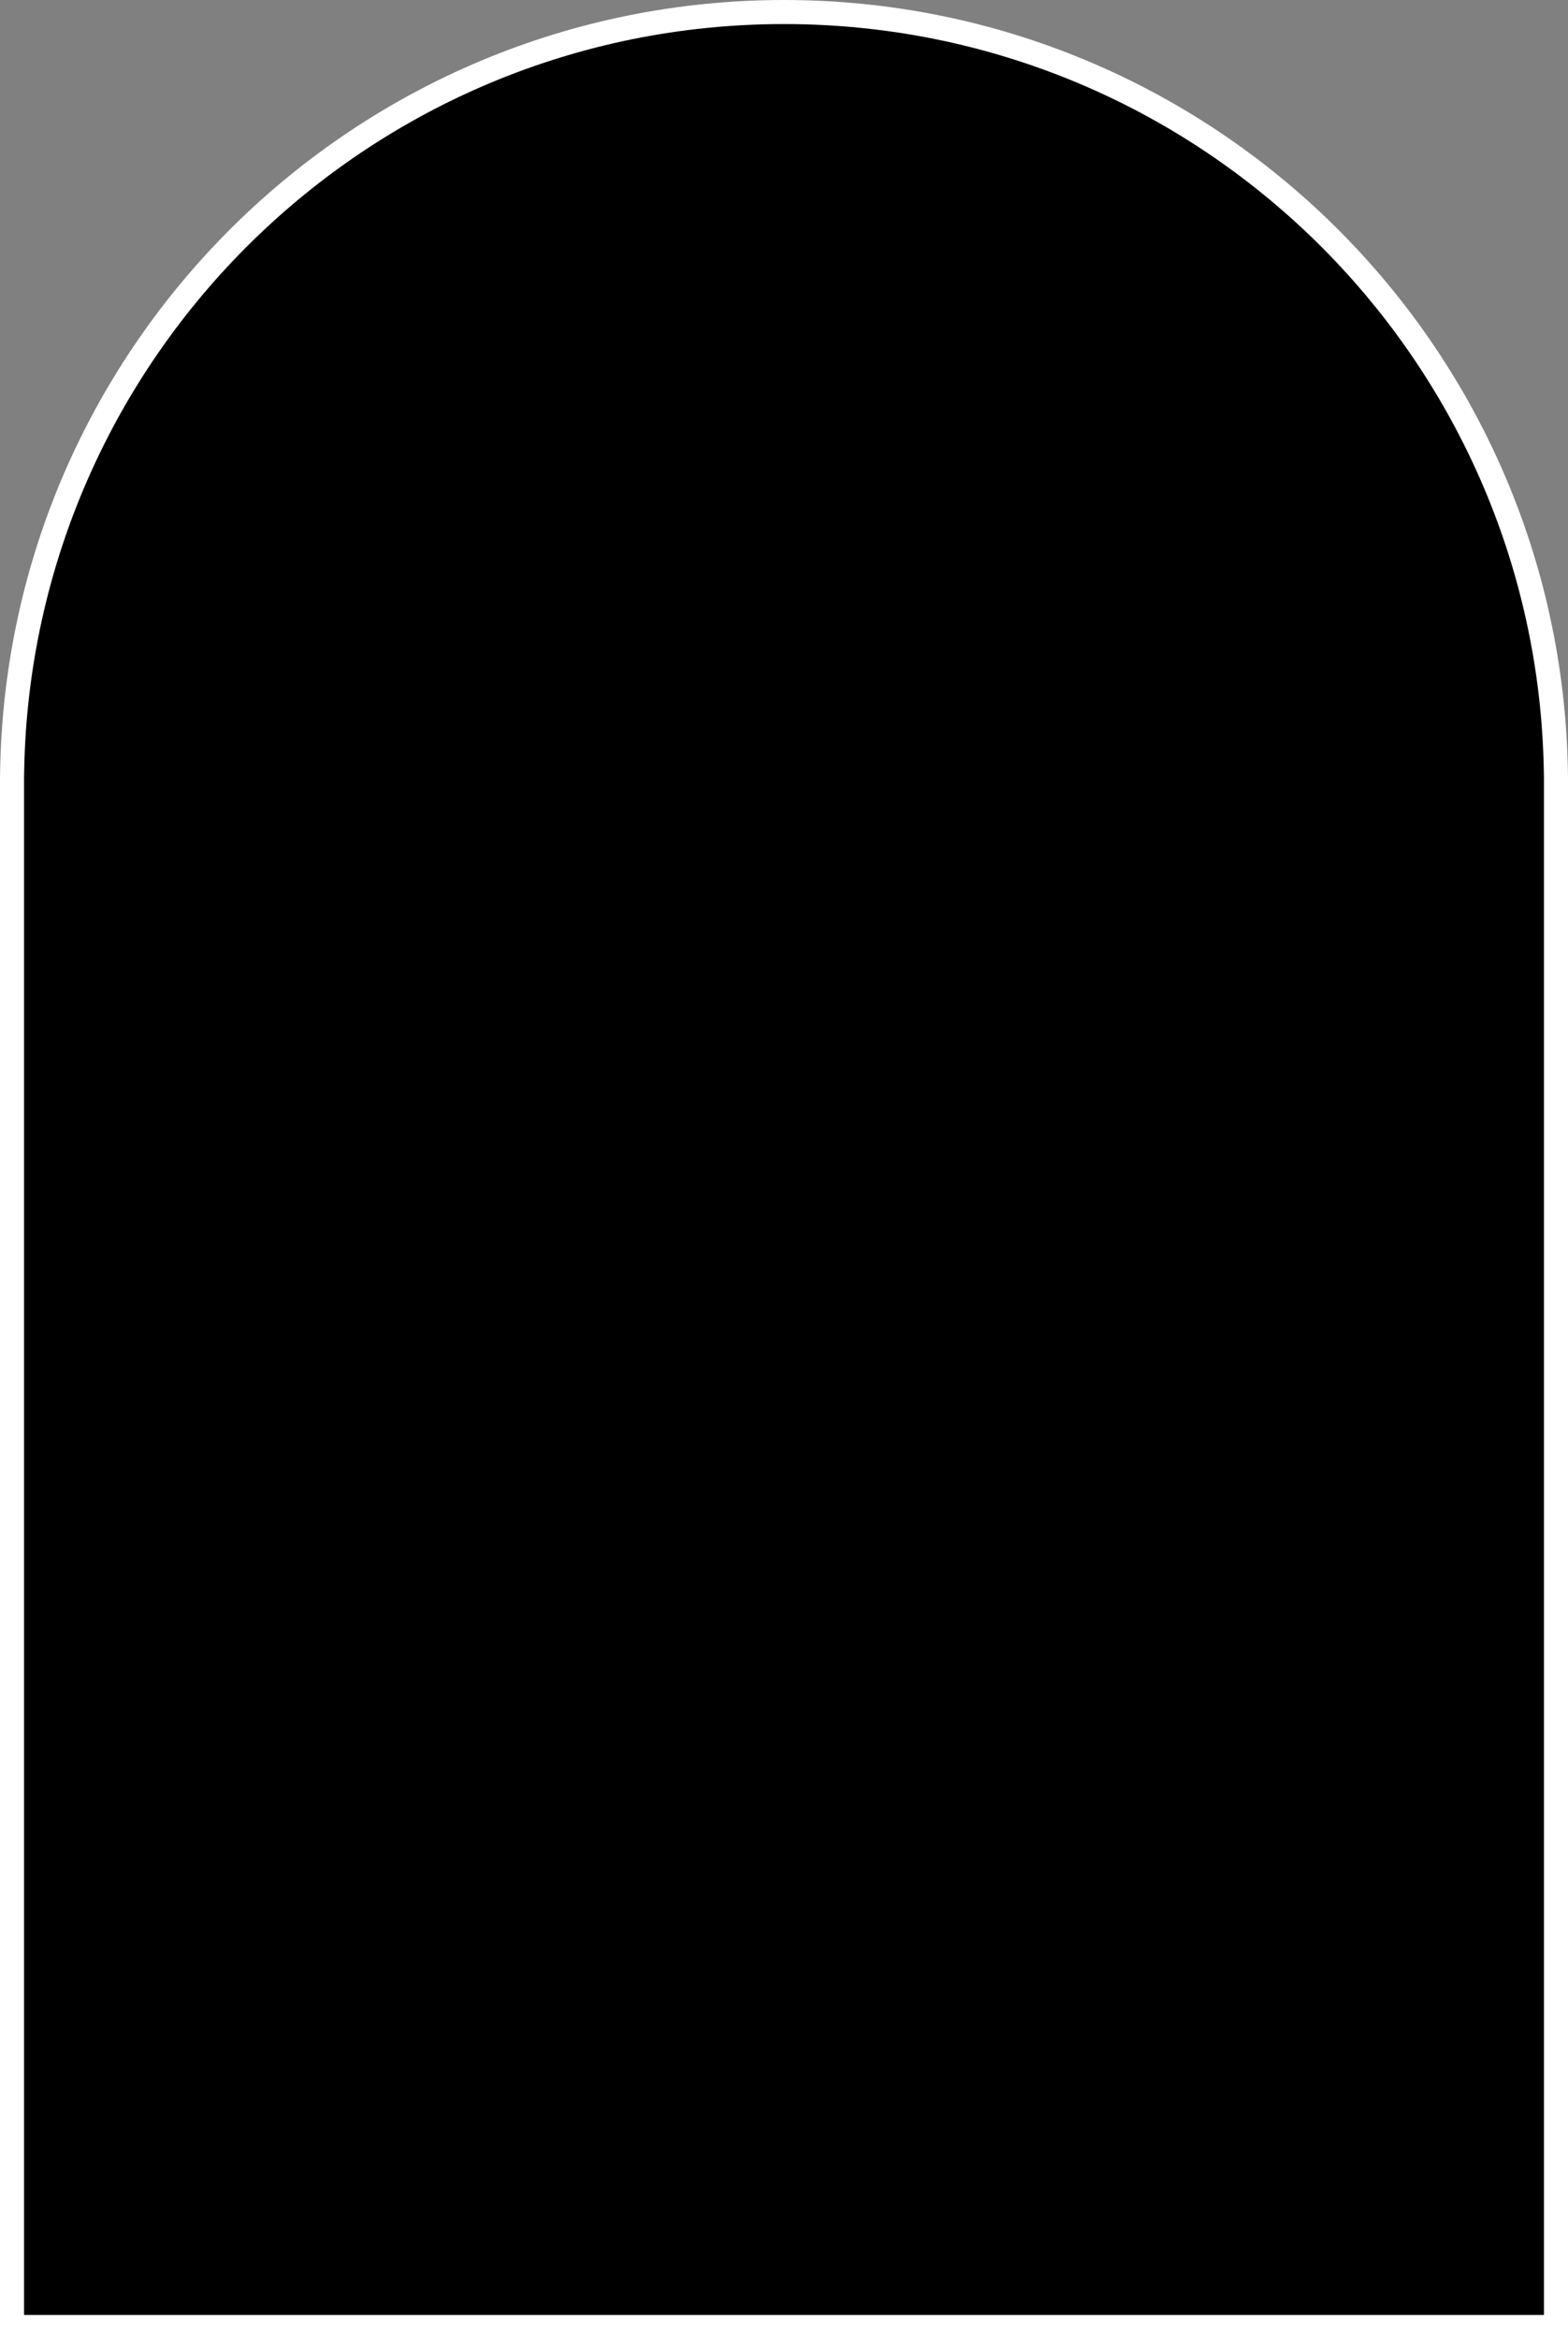 <svg width="326" height="486" viewBox="0 0 326 486" fill="none" xmlns="http://www.w3.org/2000/svg">
<rect x="0" y="0" width="326" height="486" fill="#808080" stroke="none"/>
<path d="M323.473 160.045L323.5 161.521V483.5H2.5V161.521L2.527 160.045C4.102 72.767 75.345 2.5 163 2.5C250.655 2.5 321.898 72.767 323.473 160.045Z" fill="black" stroke="white" stroke-width="5"/>
</svg>
